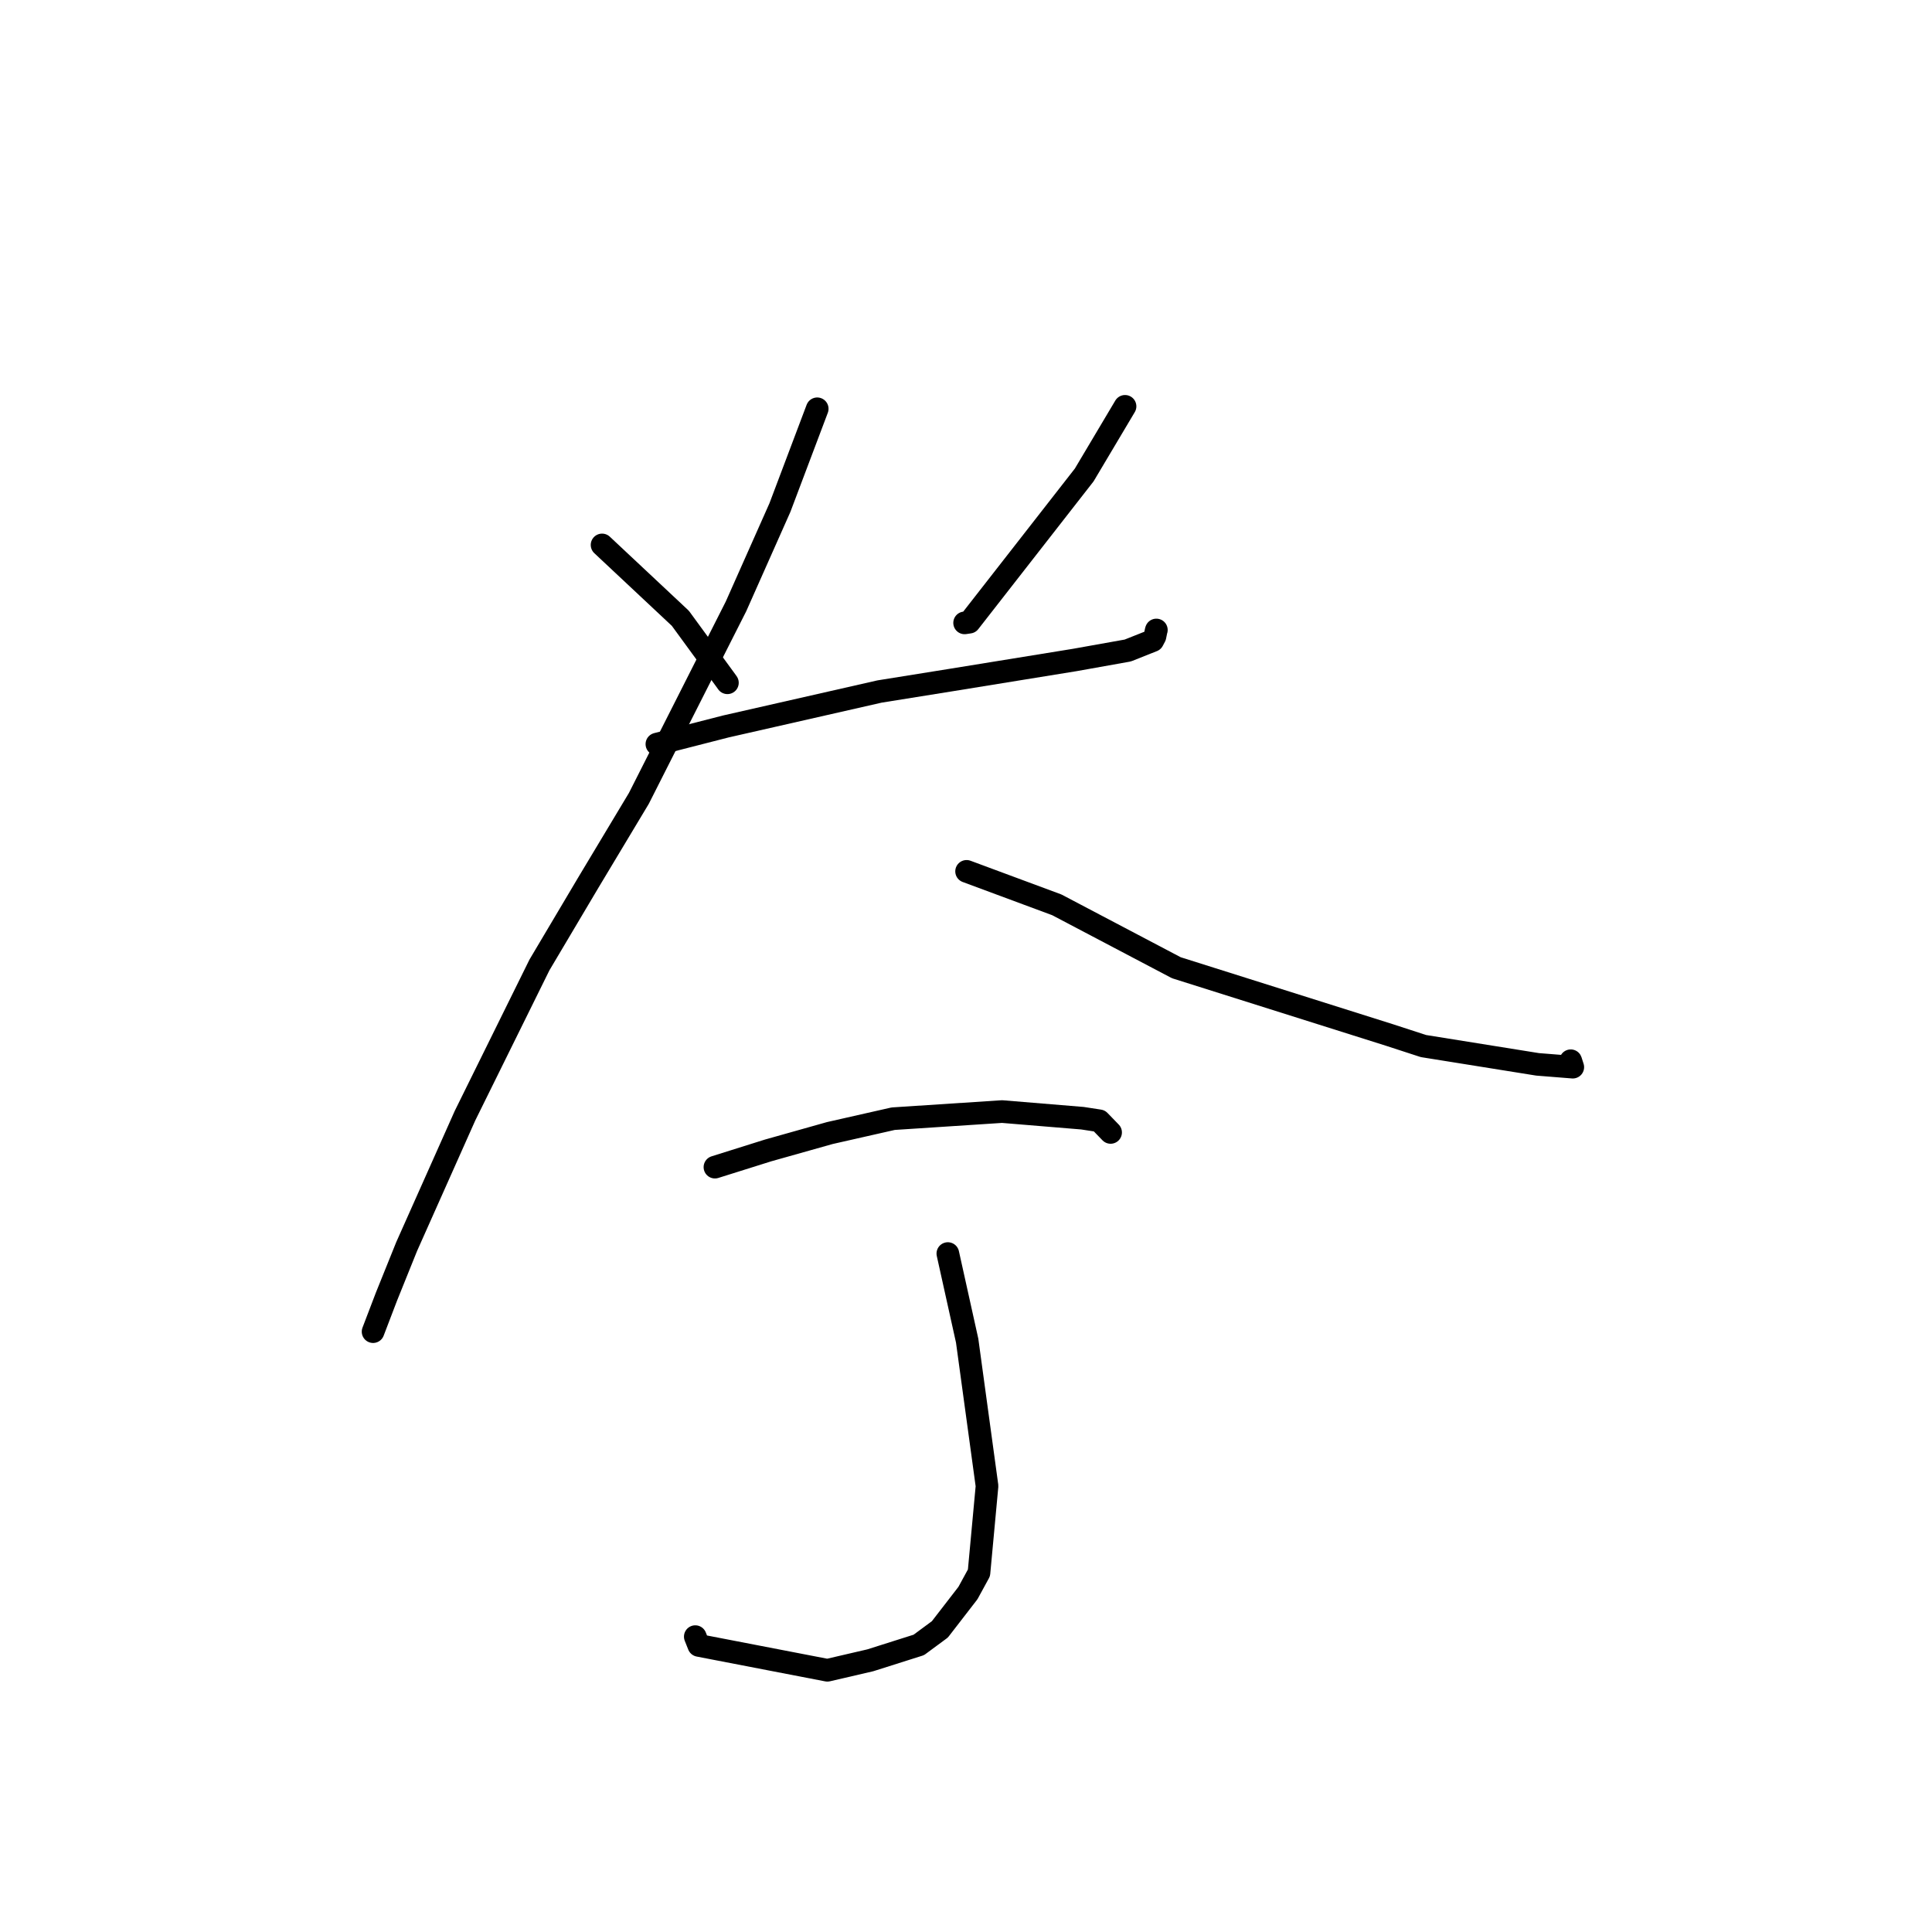 <?xml version="1.0" standalone="no"?>
    <svg width="256" height="256" xmlns="http://www.w3.org/2000/svg" version="1.1">
    <polyline stroke="black" stroke-width="3" stroke-linecap="round" fill="transparent" stroke-linejoin="round" points="79.777 72.207 90.15 81.928 96.207 90.219 96.386 90.472 " />
        <polyline stroke="black" stroke-width="3" stroke-linecap="round" fill="transparent" stroke-linejoin="round" points="149.074 53.842 143.664 62.937 128.444 82.442 127.817 82.535 " />
        <polyline stroke="black" stroke-width="3" stroke-linecap="round" fill="transparent" stroke-linejoin="round" points="87.042 98.6 96.183 96.258 116.546 91.629 126.23 90.075 142.413 87.451 149.433 86.197 152.747 84.88 153.039 84.325 153.189 83.586 153.213 83.511 153.224 83.476 " />
        <polyline stroke="black" stroke-width="3" stroke-linecap="round" fill="transparent" stroke-linejoin="round" points="108.286 54.167 103.341 67.265 97.523 80.351 84.653 105.79 77.994 116.884 71.48 127.86 61.617 147.831 53.885 165.173 51.21 171.807 49.597 176.028 49.435 176.45 " />
        <polyline stroke="black" stroke-width="3" stroke-linecap="round" fill="transparent" stroke-linejoin="round" points="128.078 115.459 140.033 119.895 155.875 128.231 184.102 137.139 188.611 138.607 203.74 141.033 208.403 141.404 208.133 140.561 208.131 140.556 208.13 140.554 " />
        <polyline stroke="black" stroke-width="3" stroke-linecap="round" fill="transparent" stroke-linejoin="round" points="94.733 154.652 101.771 152.441 109.96 150.134 118.35 148.233 132.781 147.289 143.433 148.168 145.669 148.513 147.07 149.959 147.161 150.053 " />
        <polyline stroke="black" stroke-width="3" stroke-linecap="round" fill="transparent" stroke-linejoin="round" points="125.594 166.103 128.153 177.641 130.786 196.905 129.719 208.407 128.257 211.087 124.538 215.9 121.746 217.962 115.314 220 109.634 221.319 92.593 218.028 92.129 216.862 " />
        </svg>